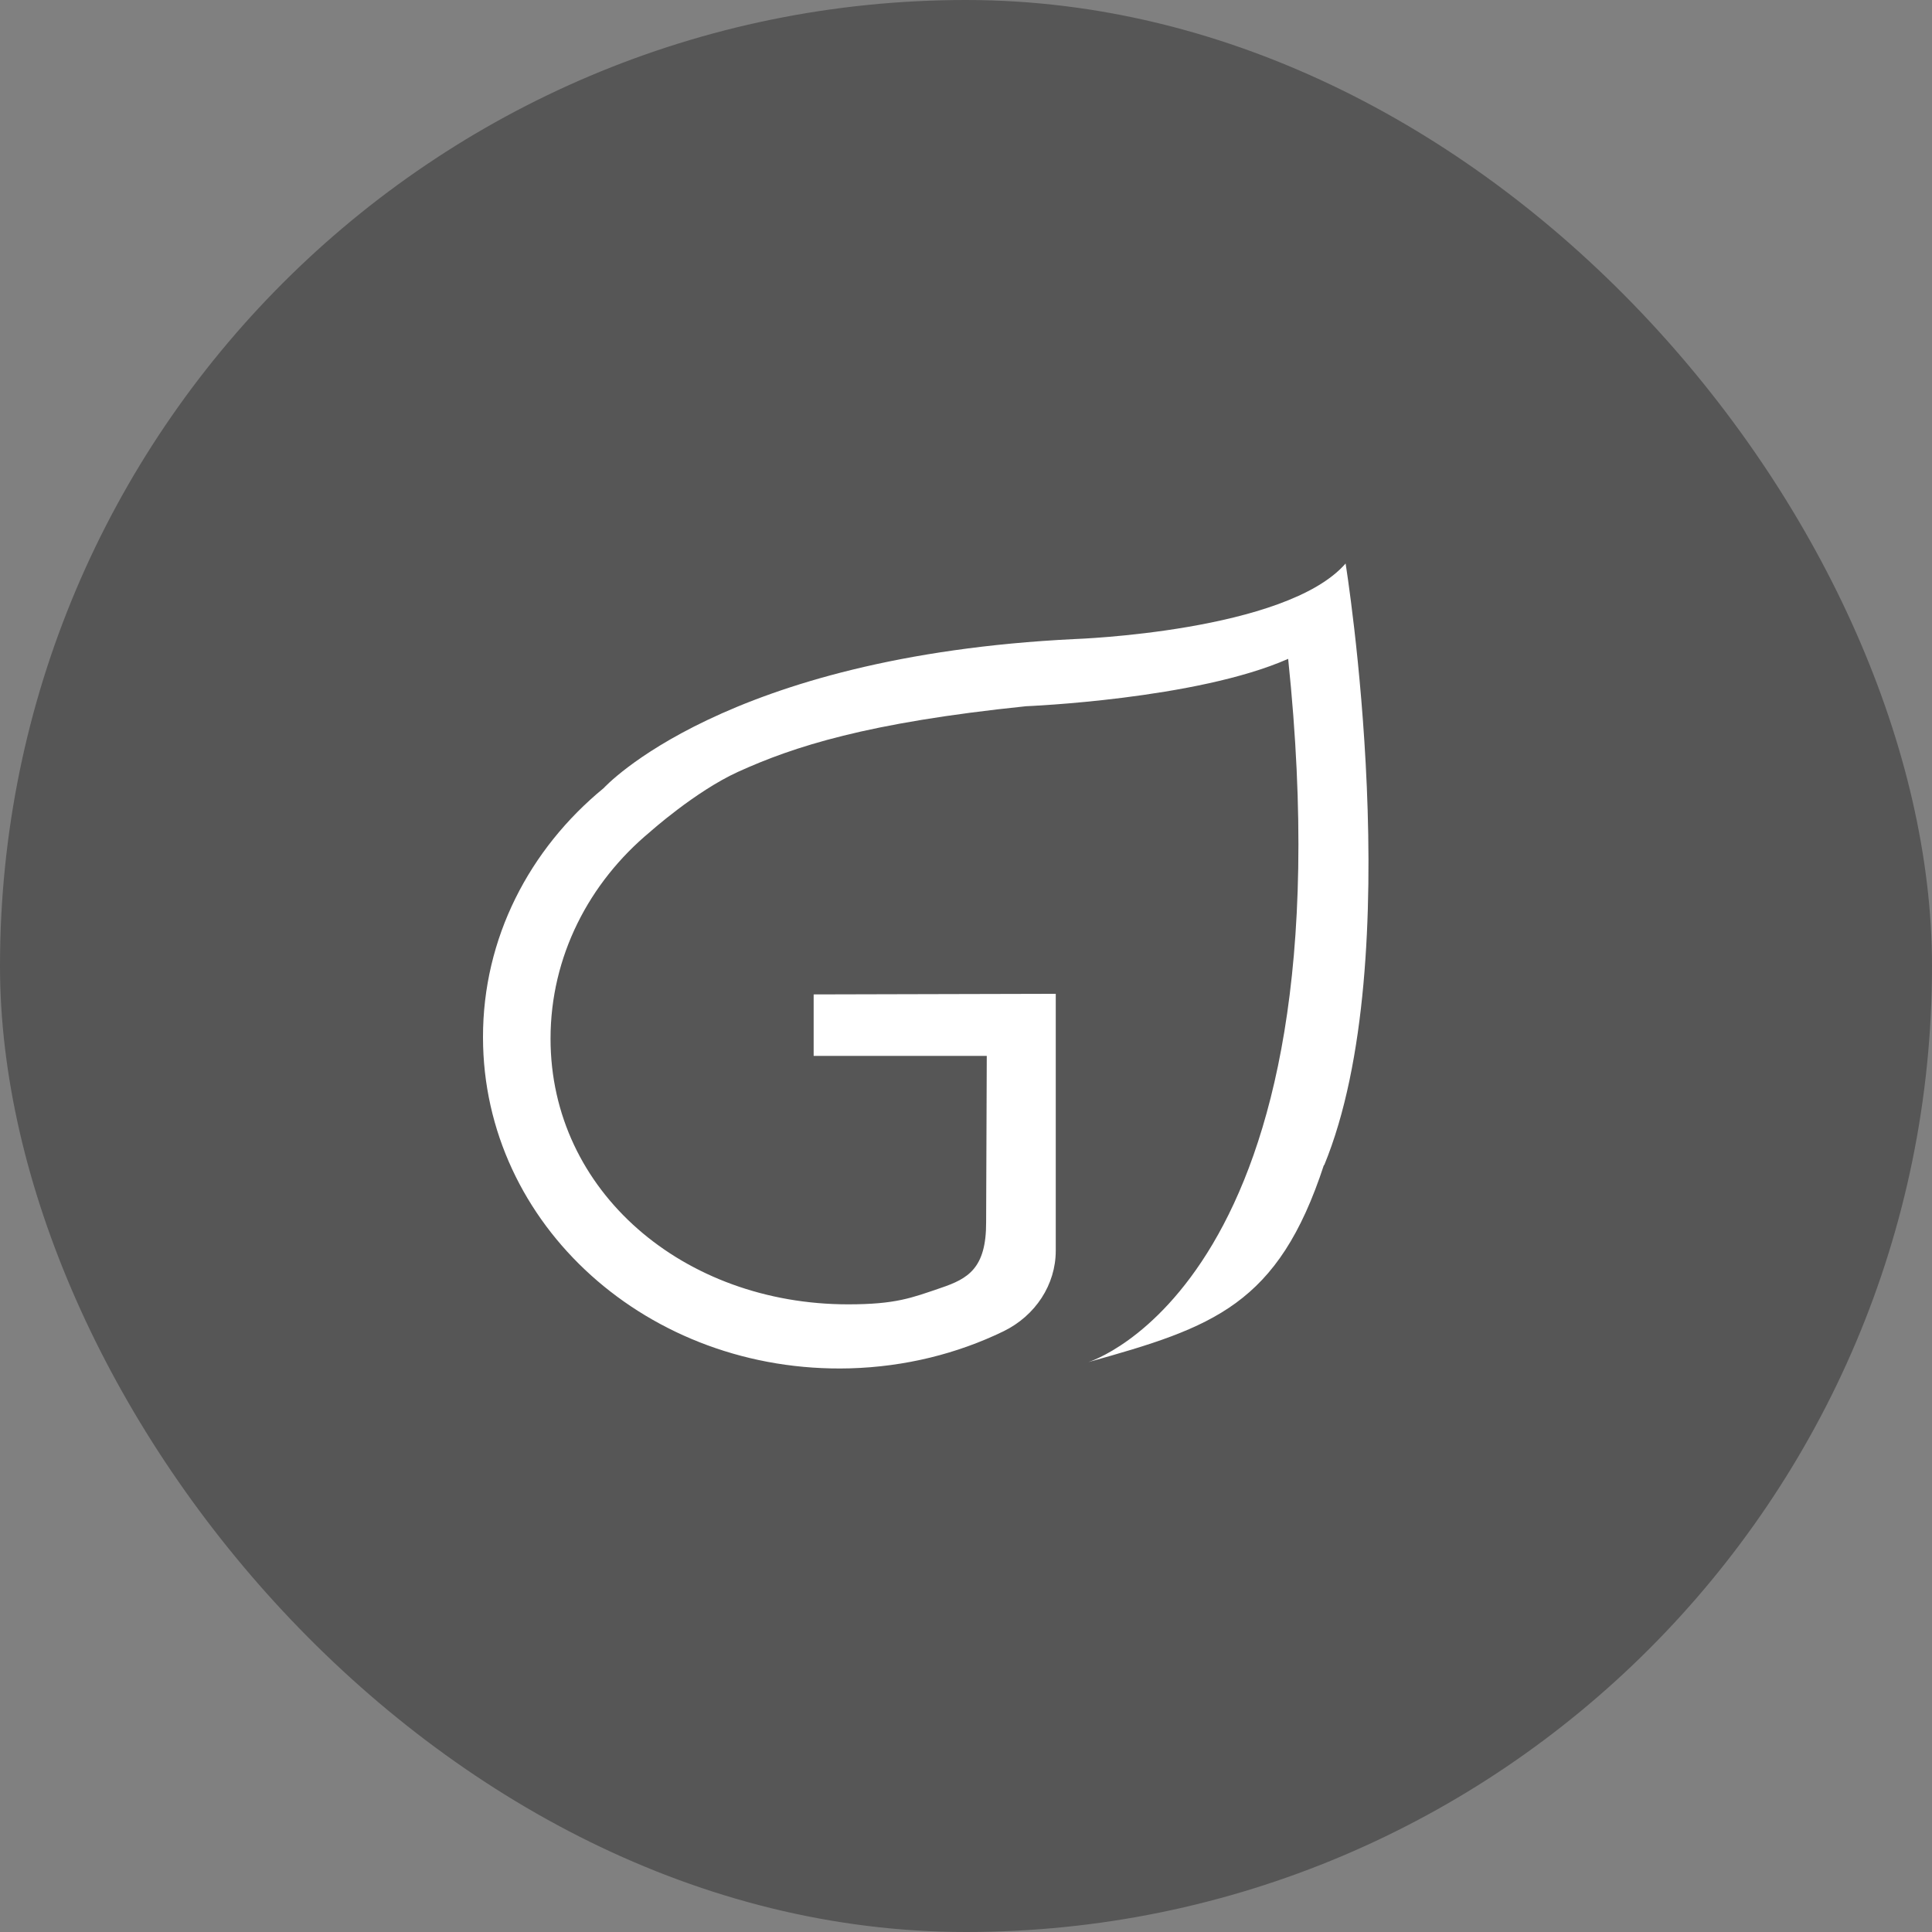 <svg width="48" height="48" viewBox="0 0 48 48" fill="none" xmlns="http://www.w3.org/2000/svg">
<rect x="0" y="0" width="48" height="48" fill="#808080" stroke="none"/>
<rect width="48" height="48" rx="24" fill="#565656"/>
<path d="M32.893 28.942C31.754 32.425 30.144 32.975 27.04 33.841C27.04 33.841 33.619 31.846 32.004 16.369C29.726 17.376 25.493 17.546 25.493 17.546C21.537 17.954 19.719 18.548 18.328 19.18C17.268 19.667 16.149 20.669 16.149 20.669C14.634 21.928 13.678 23.762 13.678 25.805C13.678 29.609 16.991 32.406 21.072 32.406C22.258 32.406 22.65 32.245 23.377 31.997C24.051 31.769 24.505 31.511 24.5 30.363L24.516 26.233H20.215V24.706L26.23 24.691V31.073C26.23 31.915 25.728 32.688 24.929 33.077C23.784 33.632 22.488 33.957 21.119 33.996C16.113 34.133 12.005 30.436 12 25.776C11.995 23.305 13.155 21.092 15 19.579C15 19.579 17.973 16.301 26.706 15.877C26.706 15.877 31.952 15.698 33.431 14C33.431 14 35.014 23.816 32.898 28.952" fill="white"/>
</svg>
